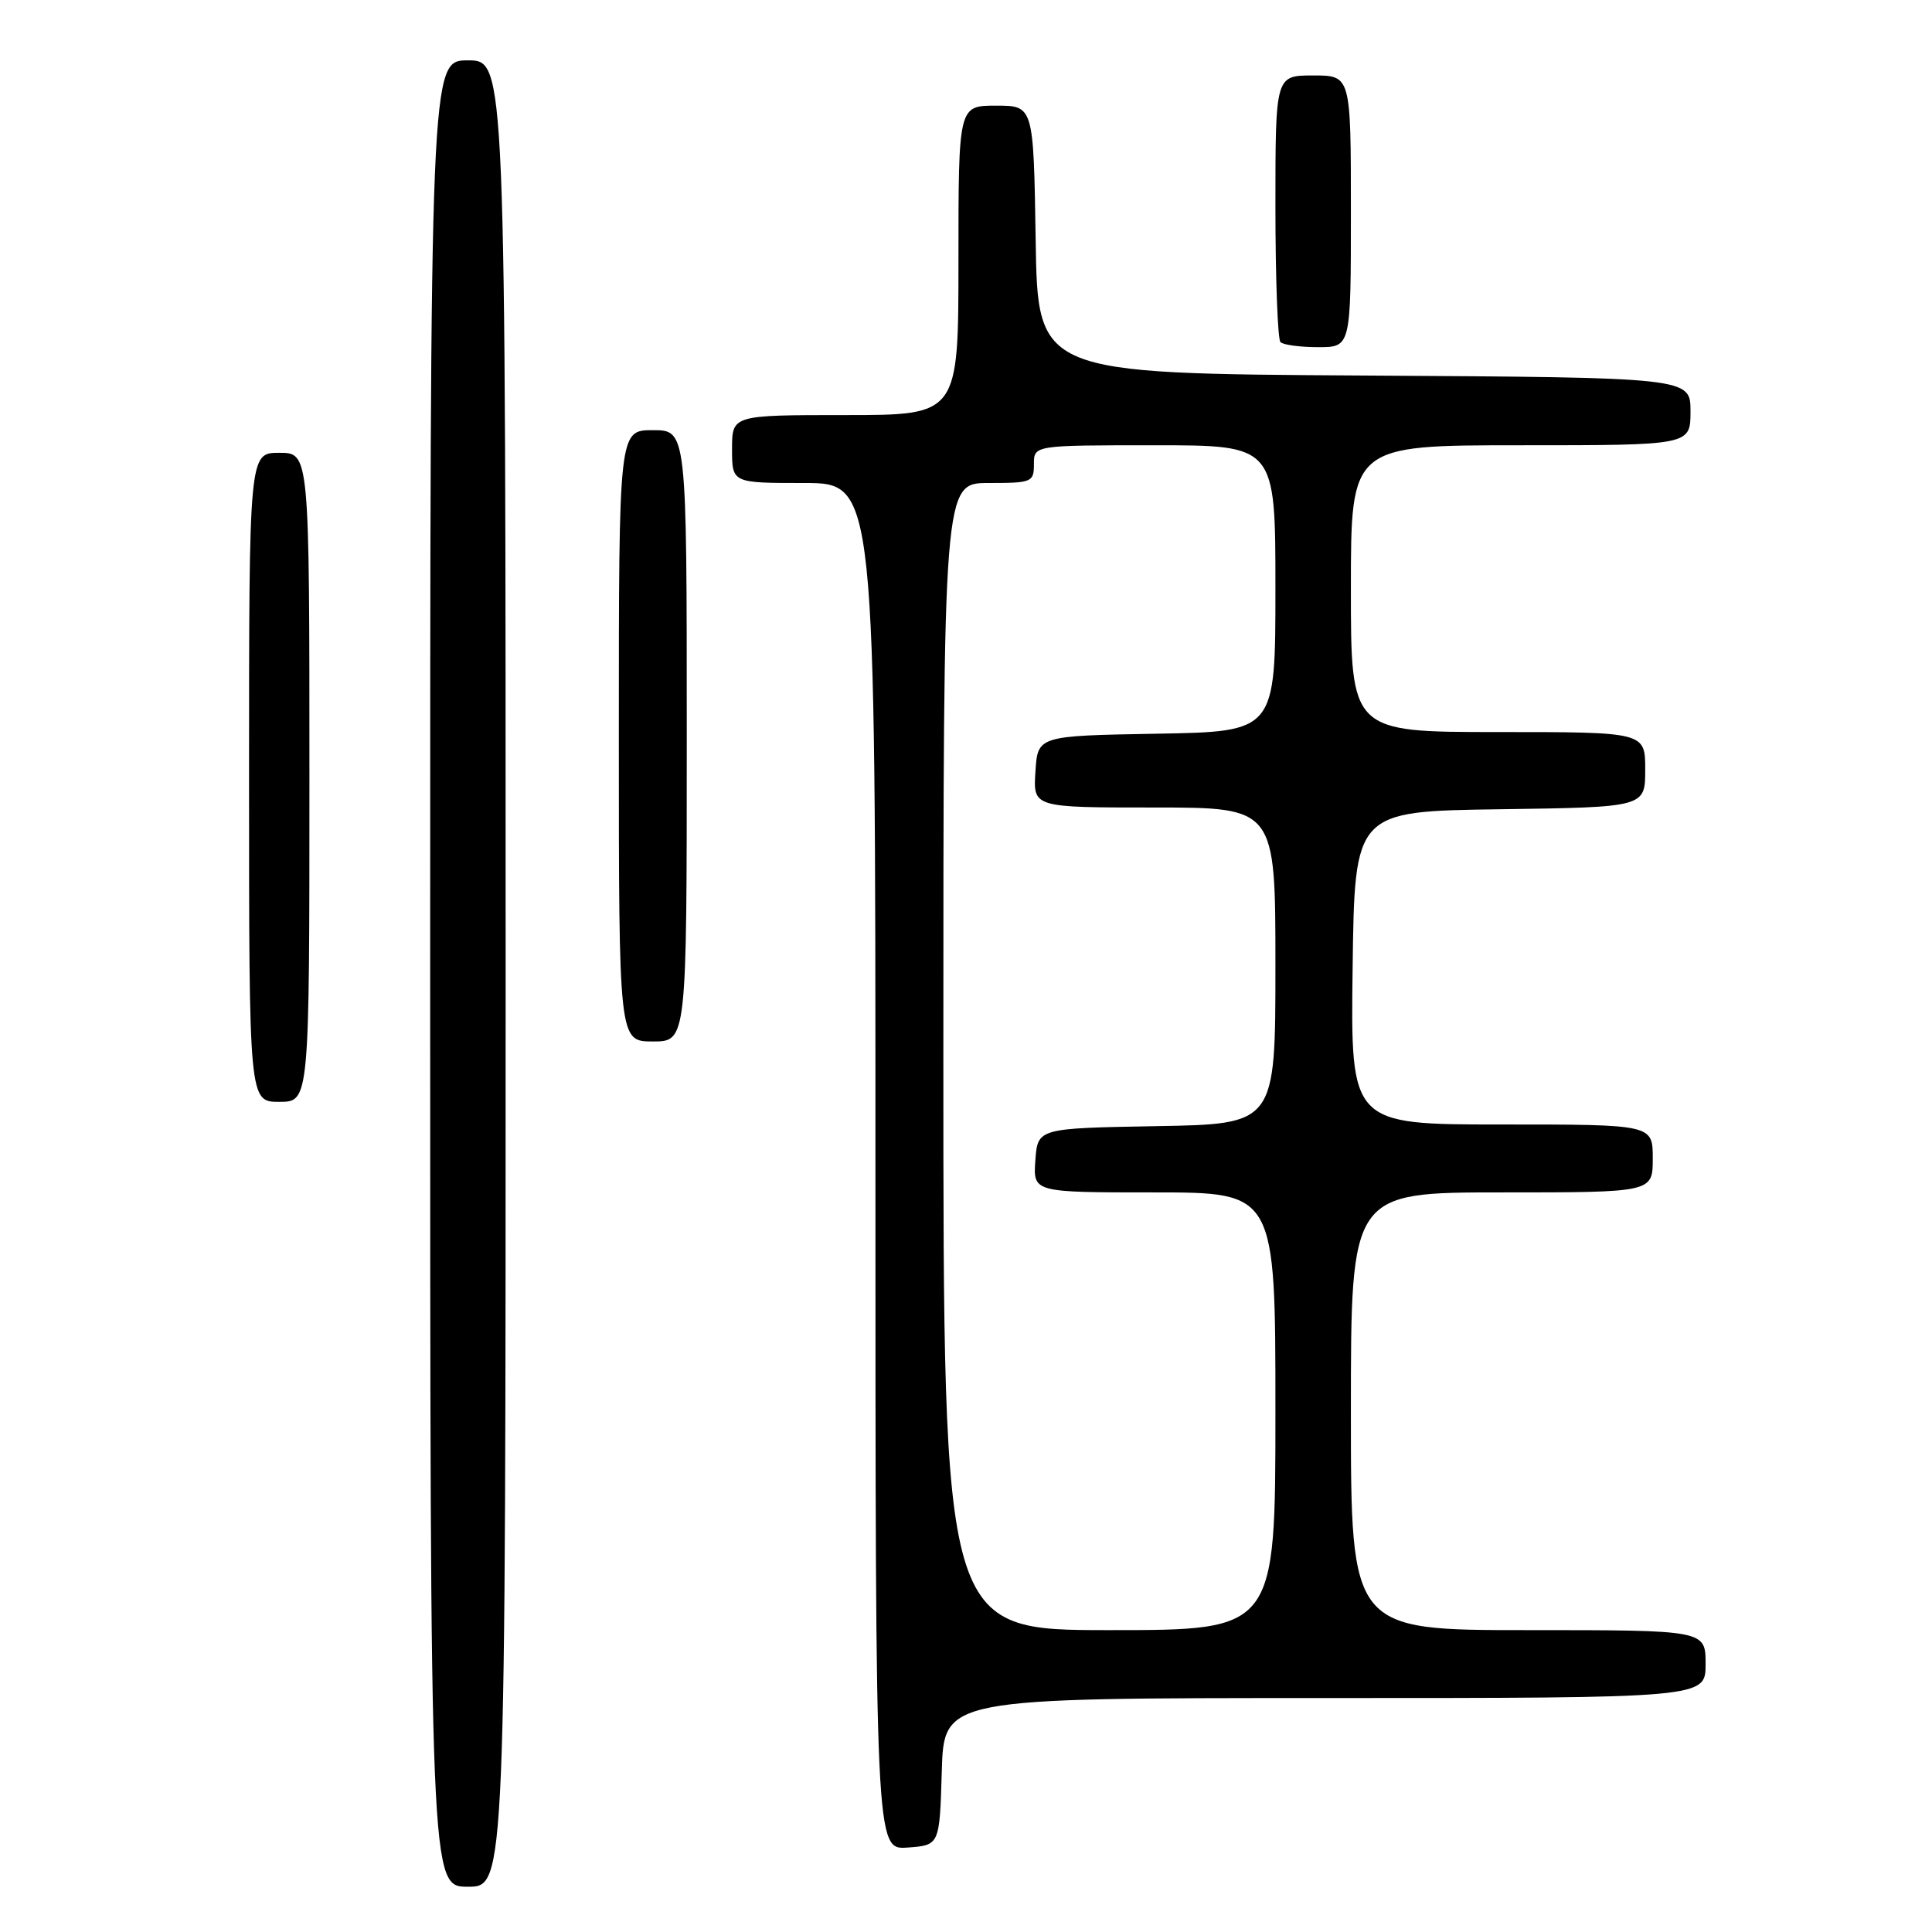 <?xml version="1.0" encoding="UTF-8" standalone="no"?>
<!DOCTYPE svg PUBLIC "-//W3C//DTD SVG 1.1//EN" "http://www.w3.org/Graphics/SVG/1.1/DTD/svg11.dtd" >
<svg xmlns="http://www.w3.org/2000/svg" xmlns:xlink="http://www.w3.org/1999/xlink" version="1.1" viewBox="0 0 256 256">
 <g >
 <path fill="currentColor"
d=" M 67.00 129.00 C 67.00 8.00 67.00 8.00 62.00 8.00 C 57.00 8.00 57.00 8.00 57.00 129.00 C 57.00 250.00 57.00 250.00 62.00 250.00 C 67.00 250.00 67.00 250.00 67.00 129.00 Z  M 124.79 234.75 C 125.07 225.00 125.07 225.00 175.54 225.00 C 226.00 225.00 226.00 225.00 226.00 220.50 C 226.00 216.00 226.00 216.00 202.50 216.00 C 179.00 216.00 179.00 216.00 179.00 187.00 C 179.00 158.00 179.00 158.00 199.00 158.00 C 219.00 158.00 219.00 158.00 219.00 153.50 C 219.00 149.00 219.00 149.00 198.98 149.00 C 178.96 149.00 178.96 149.00 179.23 128.25 C 179.50 107.50 179.50 107.50 198.75 107.23 C 218.00 106.96 218.00 106.96 218.00 101.98 C 218.00 97.00 218.00 97.00 198.50 97.00 C 179.00 97.00 179.00 97.00 179.00 78.00 C 179.00 59.00 179.00 59.00 201.50 59.00 C 224.00 59.00 224.00 59.00 224.00 54.51 C 224.00 50.02 224.00 50.02 180.75 49.76 C 137.50 49.50 137.50 49.50 137.23 31.75 C 136.95 14.00 136.95 14.00 131.98 14.00 C 127.00 14.00 127.00 14.00 127.00 34.50 C 127.00 55.00 127.00 55.00 112.00 55.00 C 97.00 55.00 97.00 55.00 97.00 59.50 C 97.00 64.00 97.00 64.00 106.50 64.00 C 116.00 64.00 116.00 64.00 116.00 154.56 C 116.00 245.11 116.00 245.11 120.25 244.81 C 124.50 244.50 124.50 244.50 124.79 234.75 Z  M 41.00 103.00 C 41.00 60.00 41.00 60.00 37.00 60.00 C 33.00 60.00 33.00 60.00 33.00 103.00 C 33.00 146.00 33.00 146.00 37.00 146.00 C 41.00 146.00 41.00 146.00 41.00 103.00 Z  M 91.00 97.50 C 91.00 57.00 91.00 57.00 86.50 57.00 C 82.00 57.00 82.00 57.00 82.00 97.50 C 82.00 138.00 82.00 138.00 86.50 138.00 C 91.00 138.00 91.00 138.00 91.00 97.50 Z  M 179.00 28.00 C 179.00 10.00 179.00 10.00 174.00 10.00 C 169.00 10.00 169.00 10.00 169.00 27.33 C 169.00 36.87 169.30 44.97 169.67 45.33 C 170.03 45.70 172.28 46.00 174.67 46.00 C 179.00 46.00 179.00 46.00 179.00 28.00 Z  M 125.00 140.00 C 125.00 64.00 125.00 64.00 131.00 64.00 C 136.73 64.00 137.00 63.89 137.00 61.50 C 137.00 59.00 137.00 59.00 153.00 59.00 C 169.00 59.00 169.00 59.00 169.00 77.97 C 169.00 96.95 169.00 96.95 153.25 97.22 C 137.50 97.50 137.50 97.50 137.20 102.25 C 136.89 107.00 136.89 107.00 152.95 107.00 C 169.00 107.00 169.00 107.00 169.00 127.97 C 169.00 148.95 169.00 148.95 153.25 149.22 C 137.50 149.50 137.50 149.50 137.19 153.75 C 136.89 158.00 136.89 158.00 152.94 158.00 C 169.00 158.00 169.00 158.00 169.00 187.00 C 169.00 216.00 169.00 216.00 147.00 216.00 C 125.00 216.00 125.00 216.00 125.00 140.00 Z "/>
</g>
</svg>